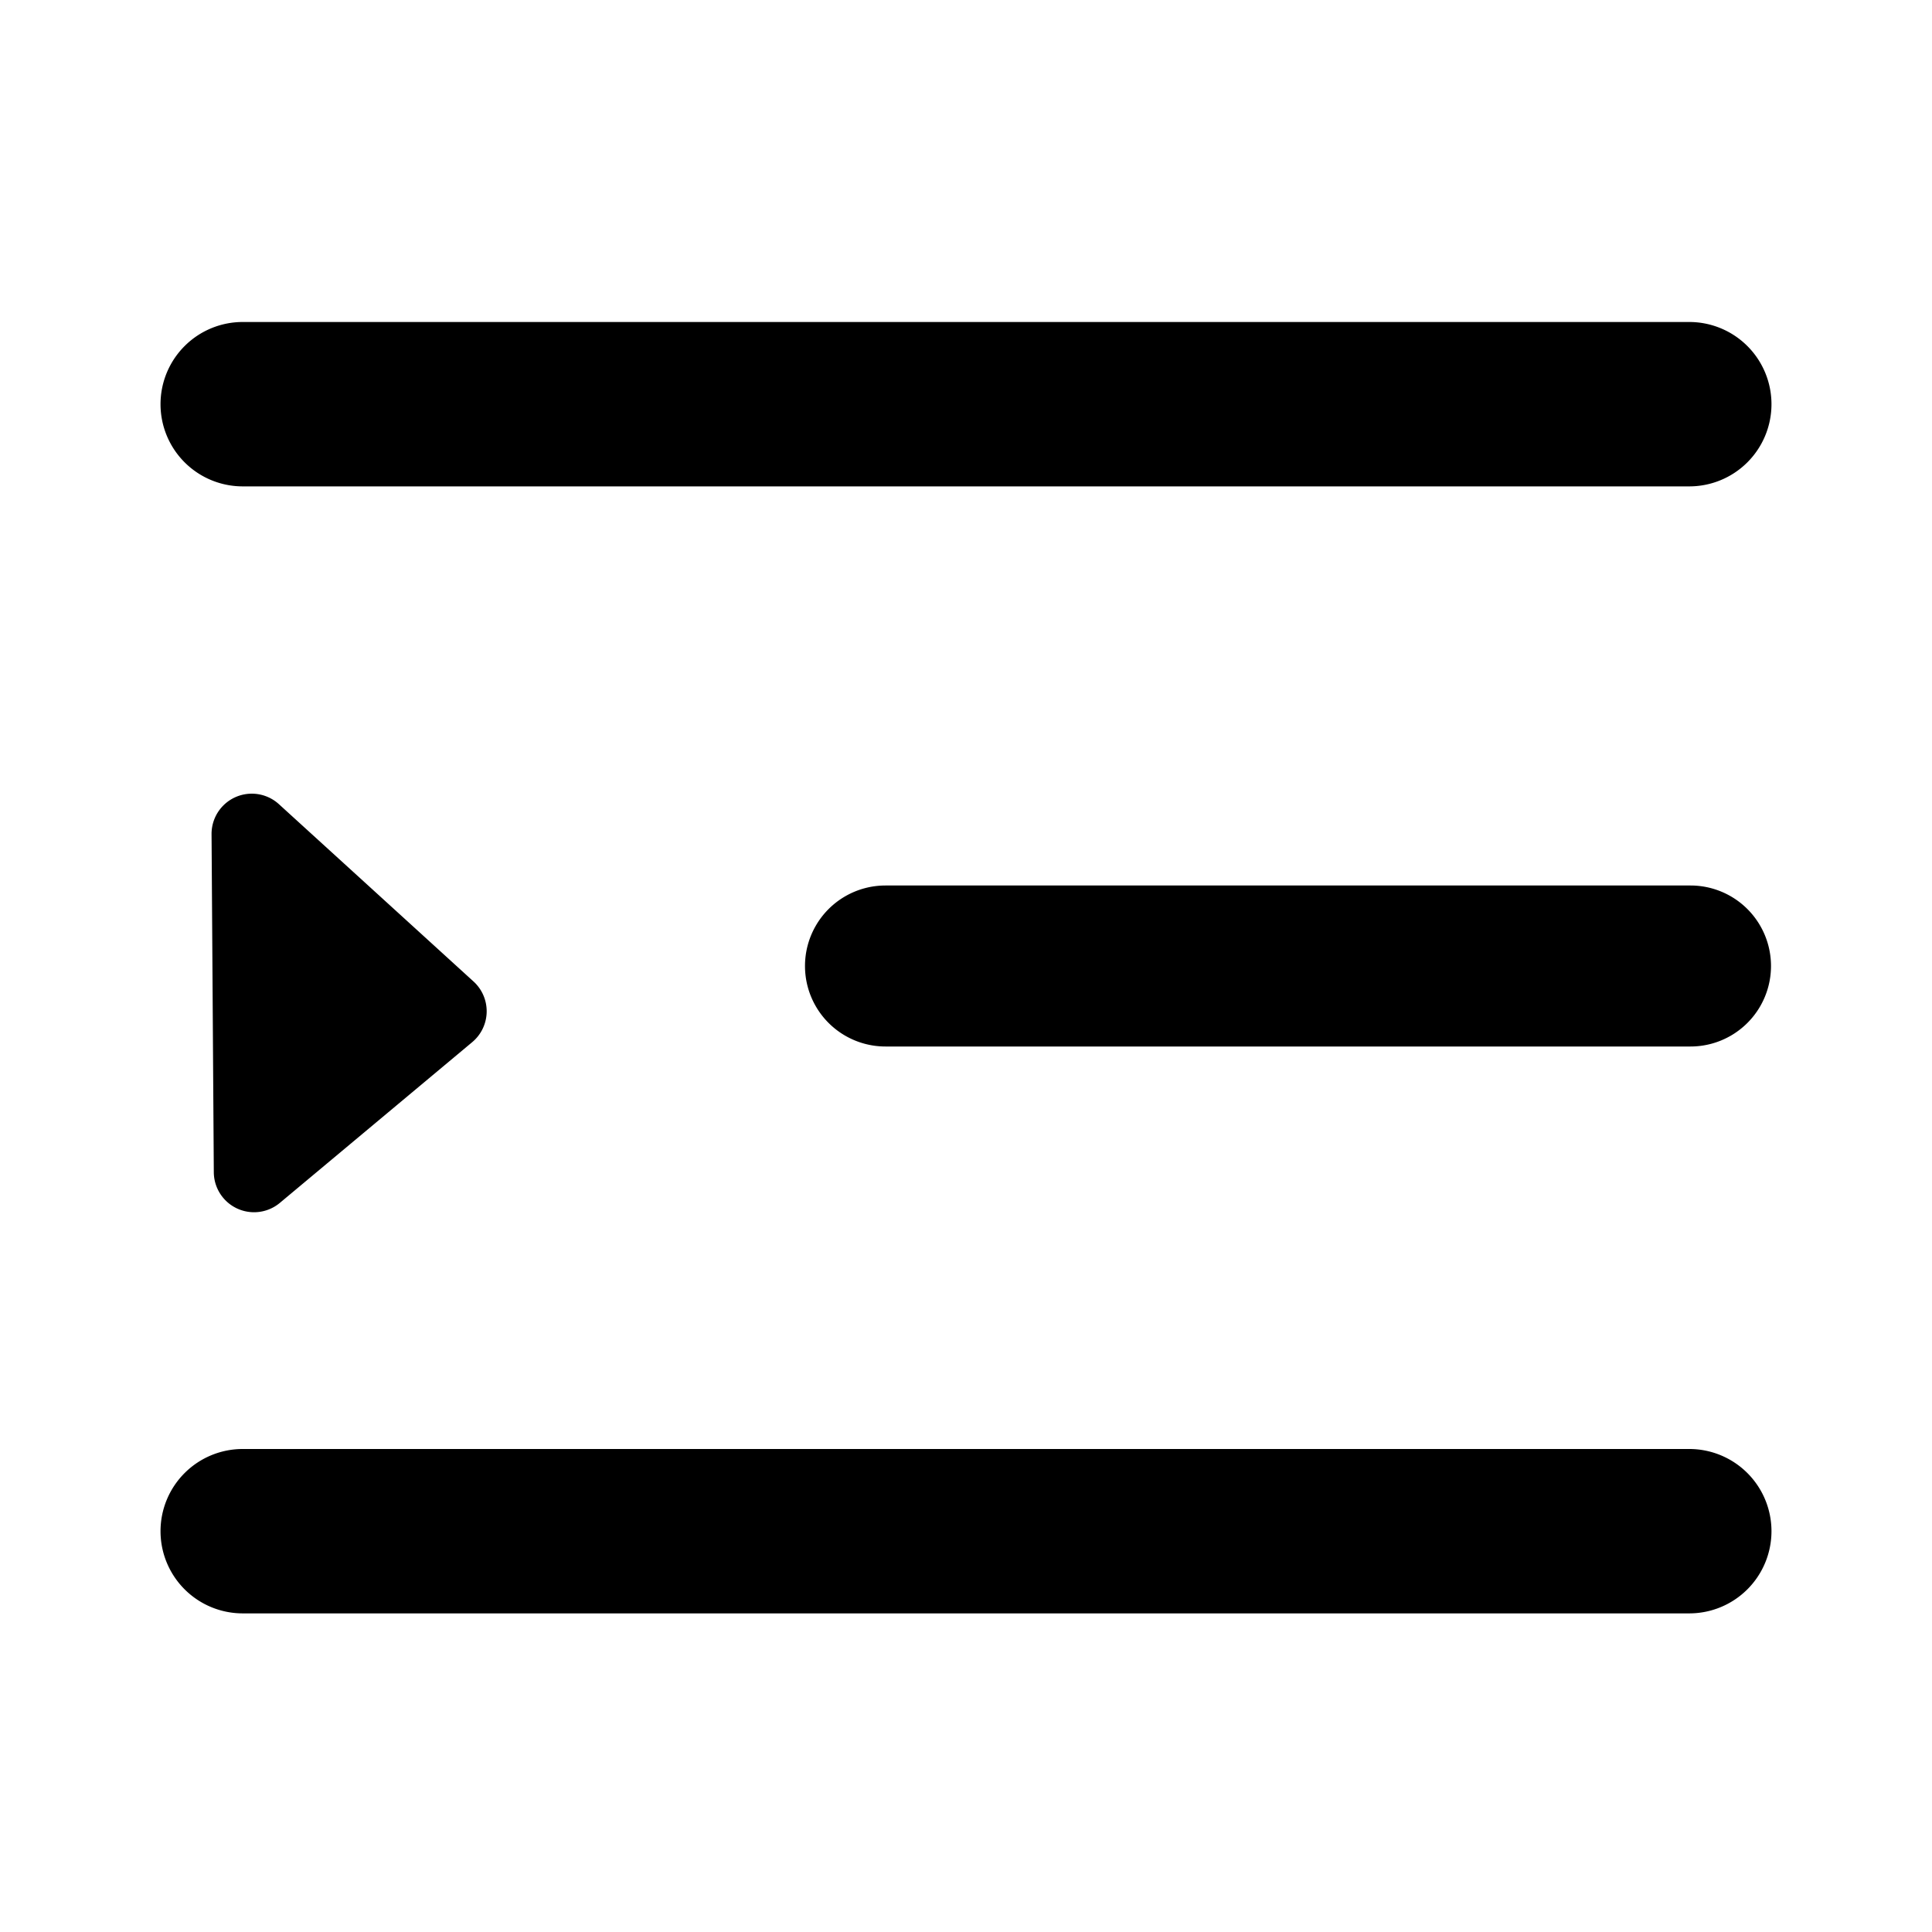 <?xml version="1.0" standalone="no"?><!DOCTYPE svg PUBLIC "-//W3C//DTD SVG 1.1//EN" "http://www.w3.org/Graphics/SVG/1.1/DTD/svg11.dtd"><svg t="1583747330344" class="icon" viewBox="0 0 1024 1024" version="1.1" xmlns="http://www.w3.org/2000/svg" p-id="1172" xmlns:xlink="http://www.w3.org/1999/xlink" width="200" height="200"><defs><style type="text/css"></style></defs><path d="M895.104 170.667h-766.25a43.563 43.563 0 1 0 0 87.125h766.293a43.563 43.563 0 1 0 0-87.125z m0 597.333h-766.25a43.563 43.563 0 1 0 0 87.125h766.293a43.563 43.563 0 1 0 0-87.125zM896 469.333H469.333a42.667 42.667 0 0 0 0 85.334H896a42.667 42.667 0 0 0 0-85.334zM147.84 426.24a21.333 21.333 0 0 0-35.712 15.915l1.195 179.2a21.333 21.333 0 0 0 34.986 16.213l101.974-85.205a21.333 21.333 0 0 0 0.725-32.128L147.84 426.24z" p-id="1173"></path></svg>
